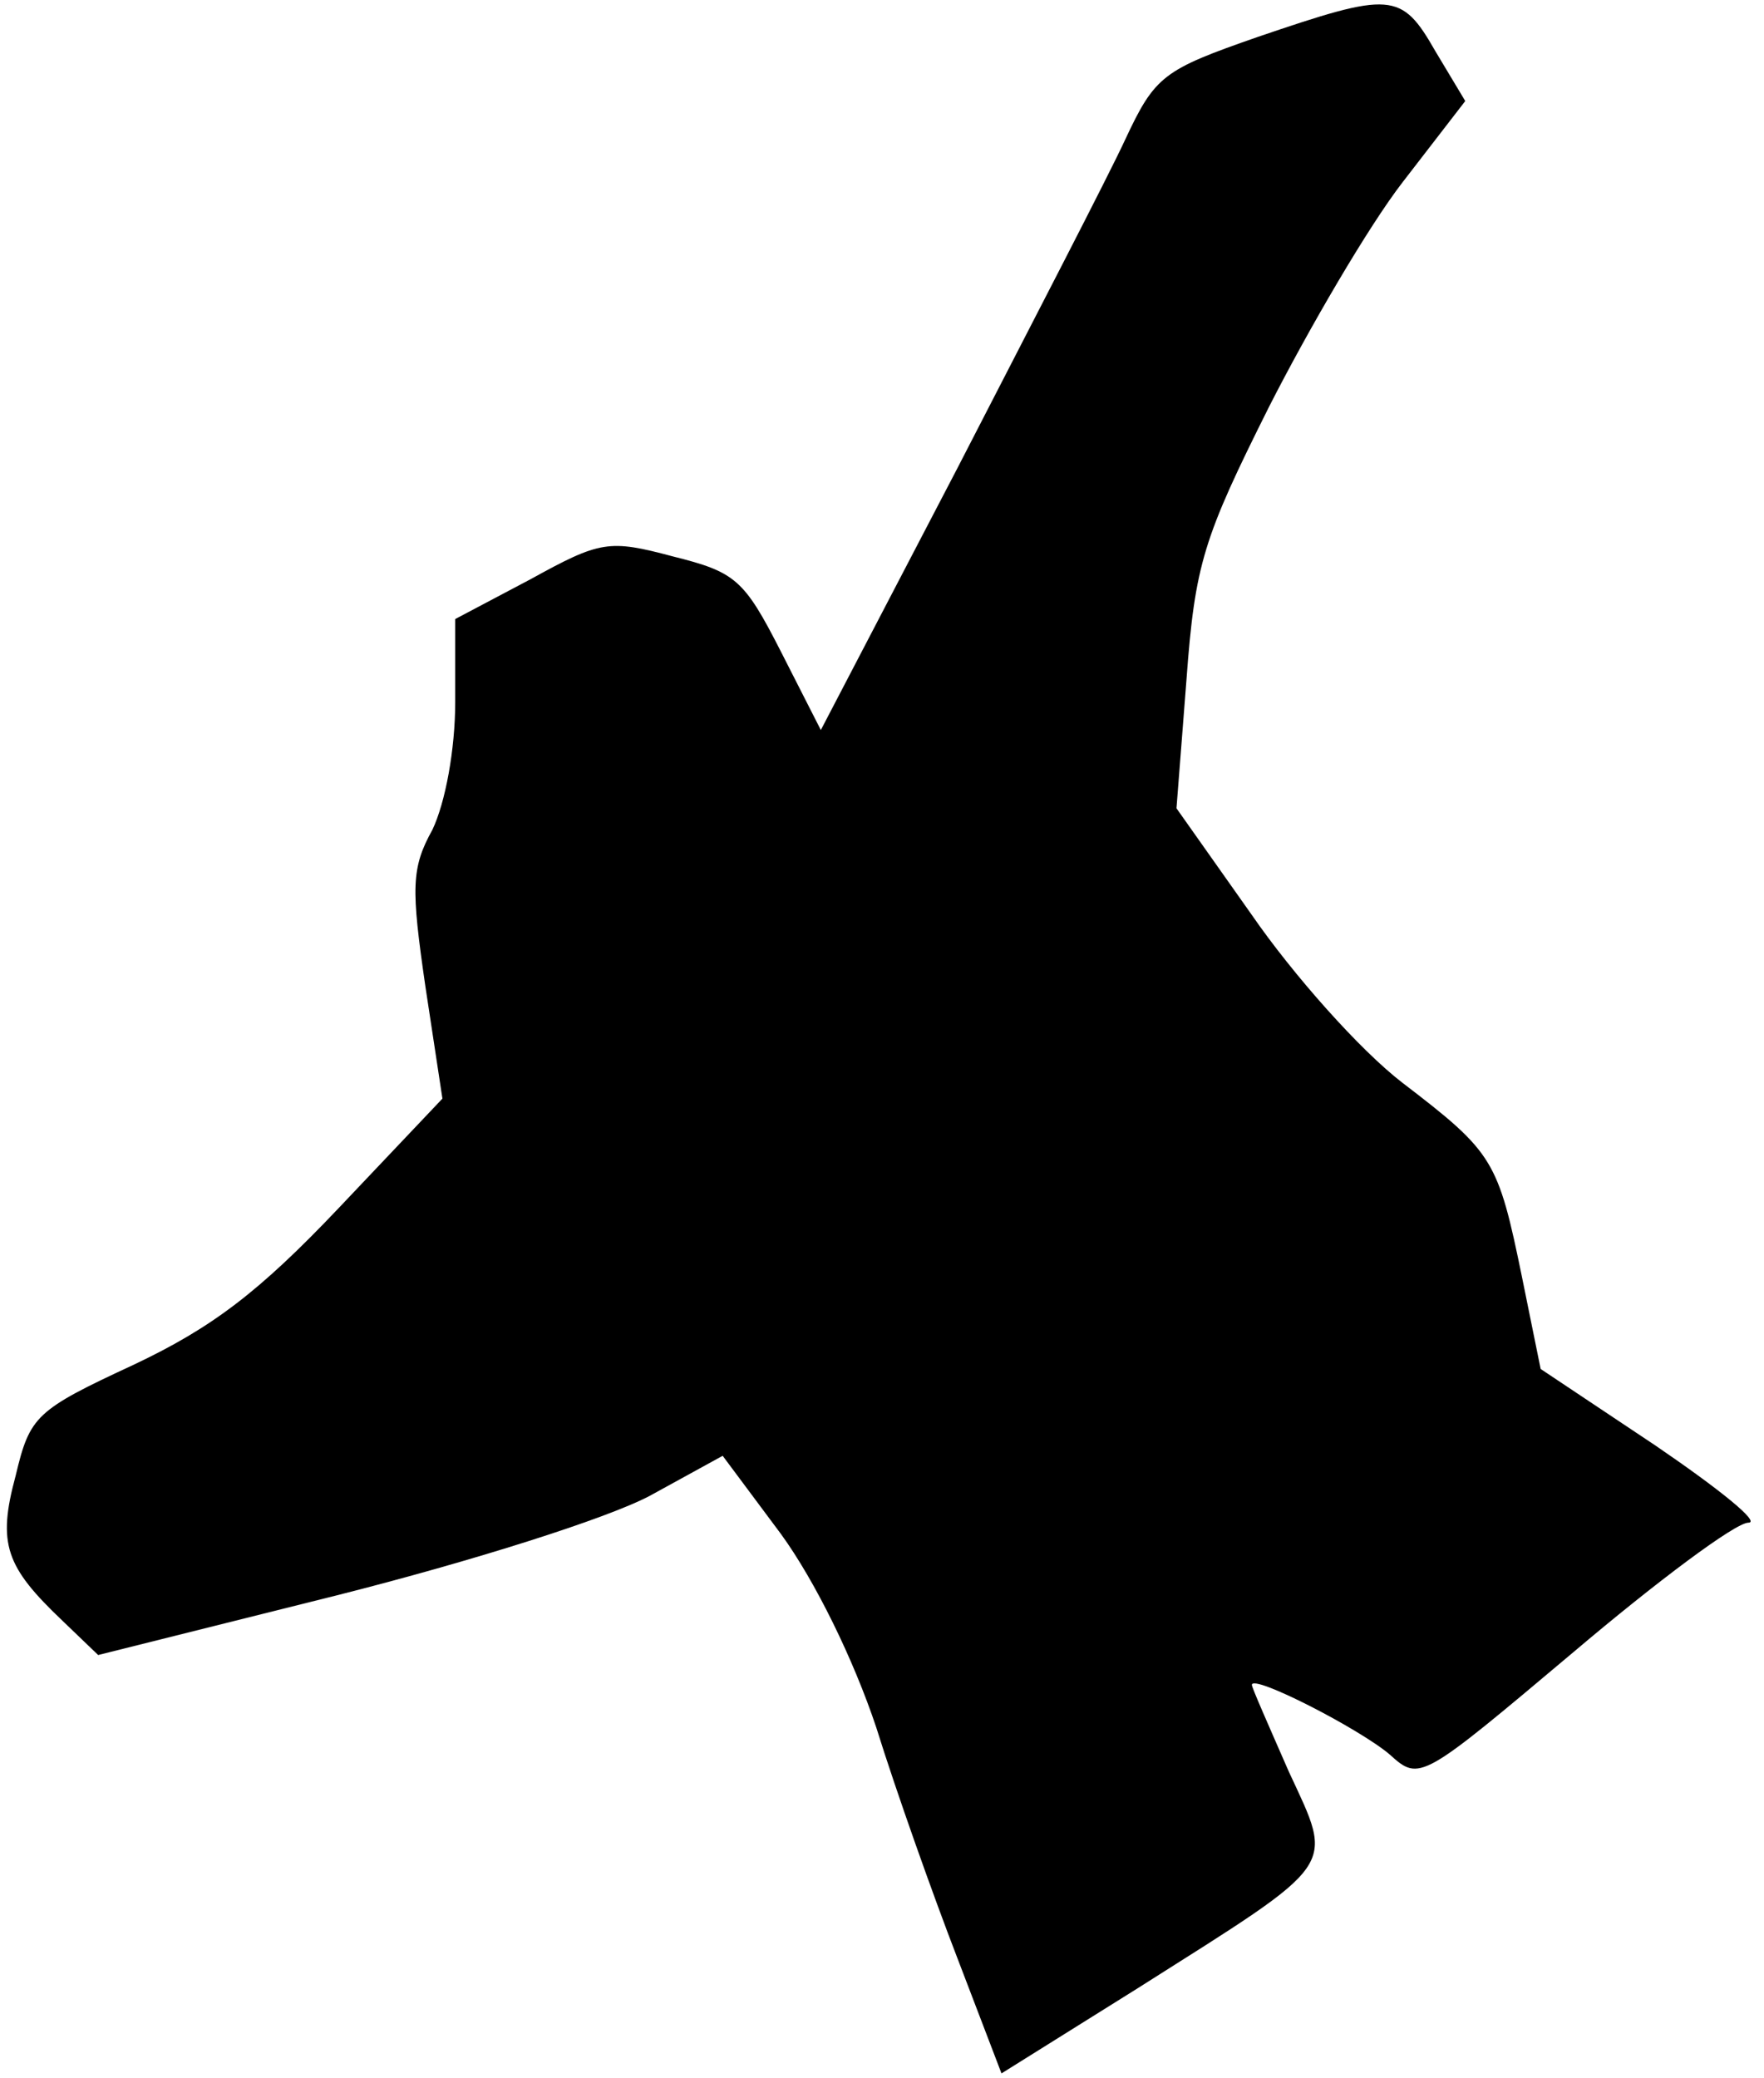 <?xml version="1.0" standalone="no"?>
<!DOCTYPE svg PUBLIC "-//W3C//DTD SVG 20010904//EN"
 "http://www.w3.org/TR/2001/REC-SVG-20010904/DTD/svg10.dtd">
<svg version="1.0" xmlns="http://www.w3.org/2000/svg"
 width="124pt" height="146pt" viewBox="0 0 124 146"
 preserveAspectRatio="xMidYMid meet">
<g transform="translate(0,146) scale(0.1,-0.1)"
fill="#000000" stroke="none">
<path fill="#000000" stroke="none" d="M884 1434 c-66 -23 -72 -27 -93 -72
-12 -26 -66 -130 -118 -231 l-96 -184 -28 55 c-26 51 -32 56 -76 67 -45 12
-51 11 -100 -16 l-53 -28 0 -58 c0 -34 -7 -71 -16 -90 -15 -27 -15 -41 -5
-110 l12 -79 -73 -77 c-56 -59 -89 -84 -144 -110 -69 -32 -73 -36 -83 -78 -13
-48 -7 -64 33 -102 l25 -24 168 42 c95 24 190 54 220 70 l51 28 41 -55 c24
-33 51 -88 67 -136 14 -45 40 -118 57 -162 l31 -81 96 60 c142 90 138 83 106
152 -14 32 -26 59 -26 61 0 8 76 -31 97 -49 21 -19 22 -18 129 72 59 50 114
91 123 91 9 0 -21 24 -65 54 l-81 54 -13 64 c-17 83 -20 88 -84 137 -30 23
-77 76 -106 118 l-53 75 7 90 c6 82 12 100 58 192 28 55 70 127 94 158 l44 57
-21 35 c-24 42 -31 42 -125 10z"/>
</g>
</svg>
